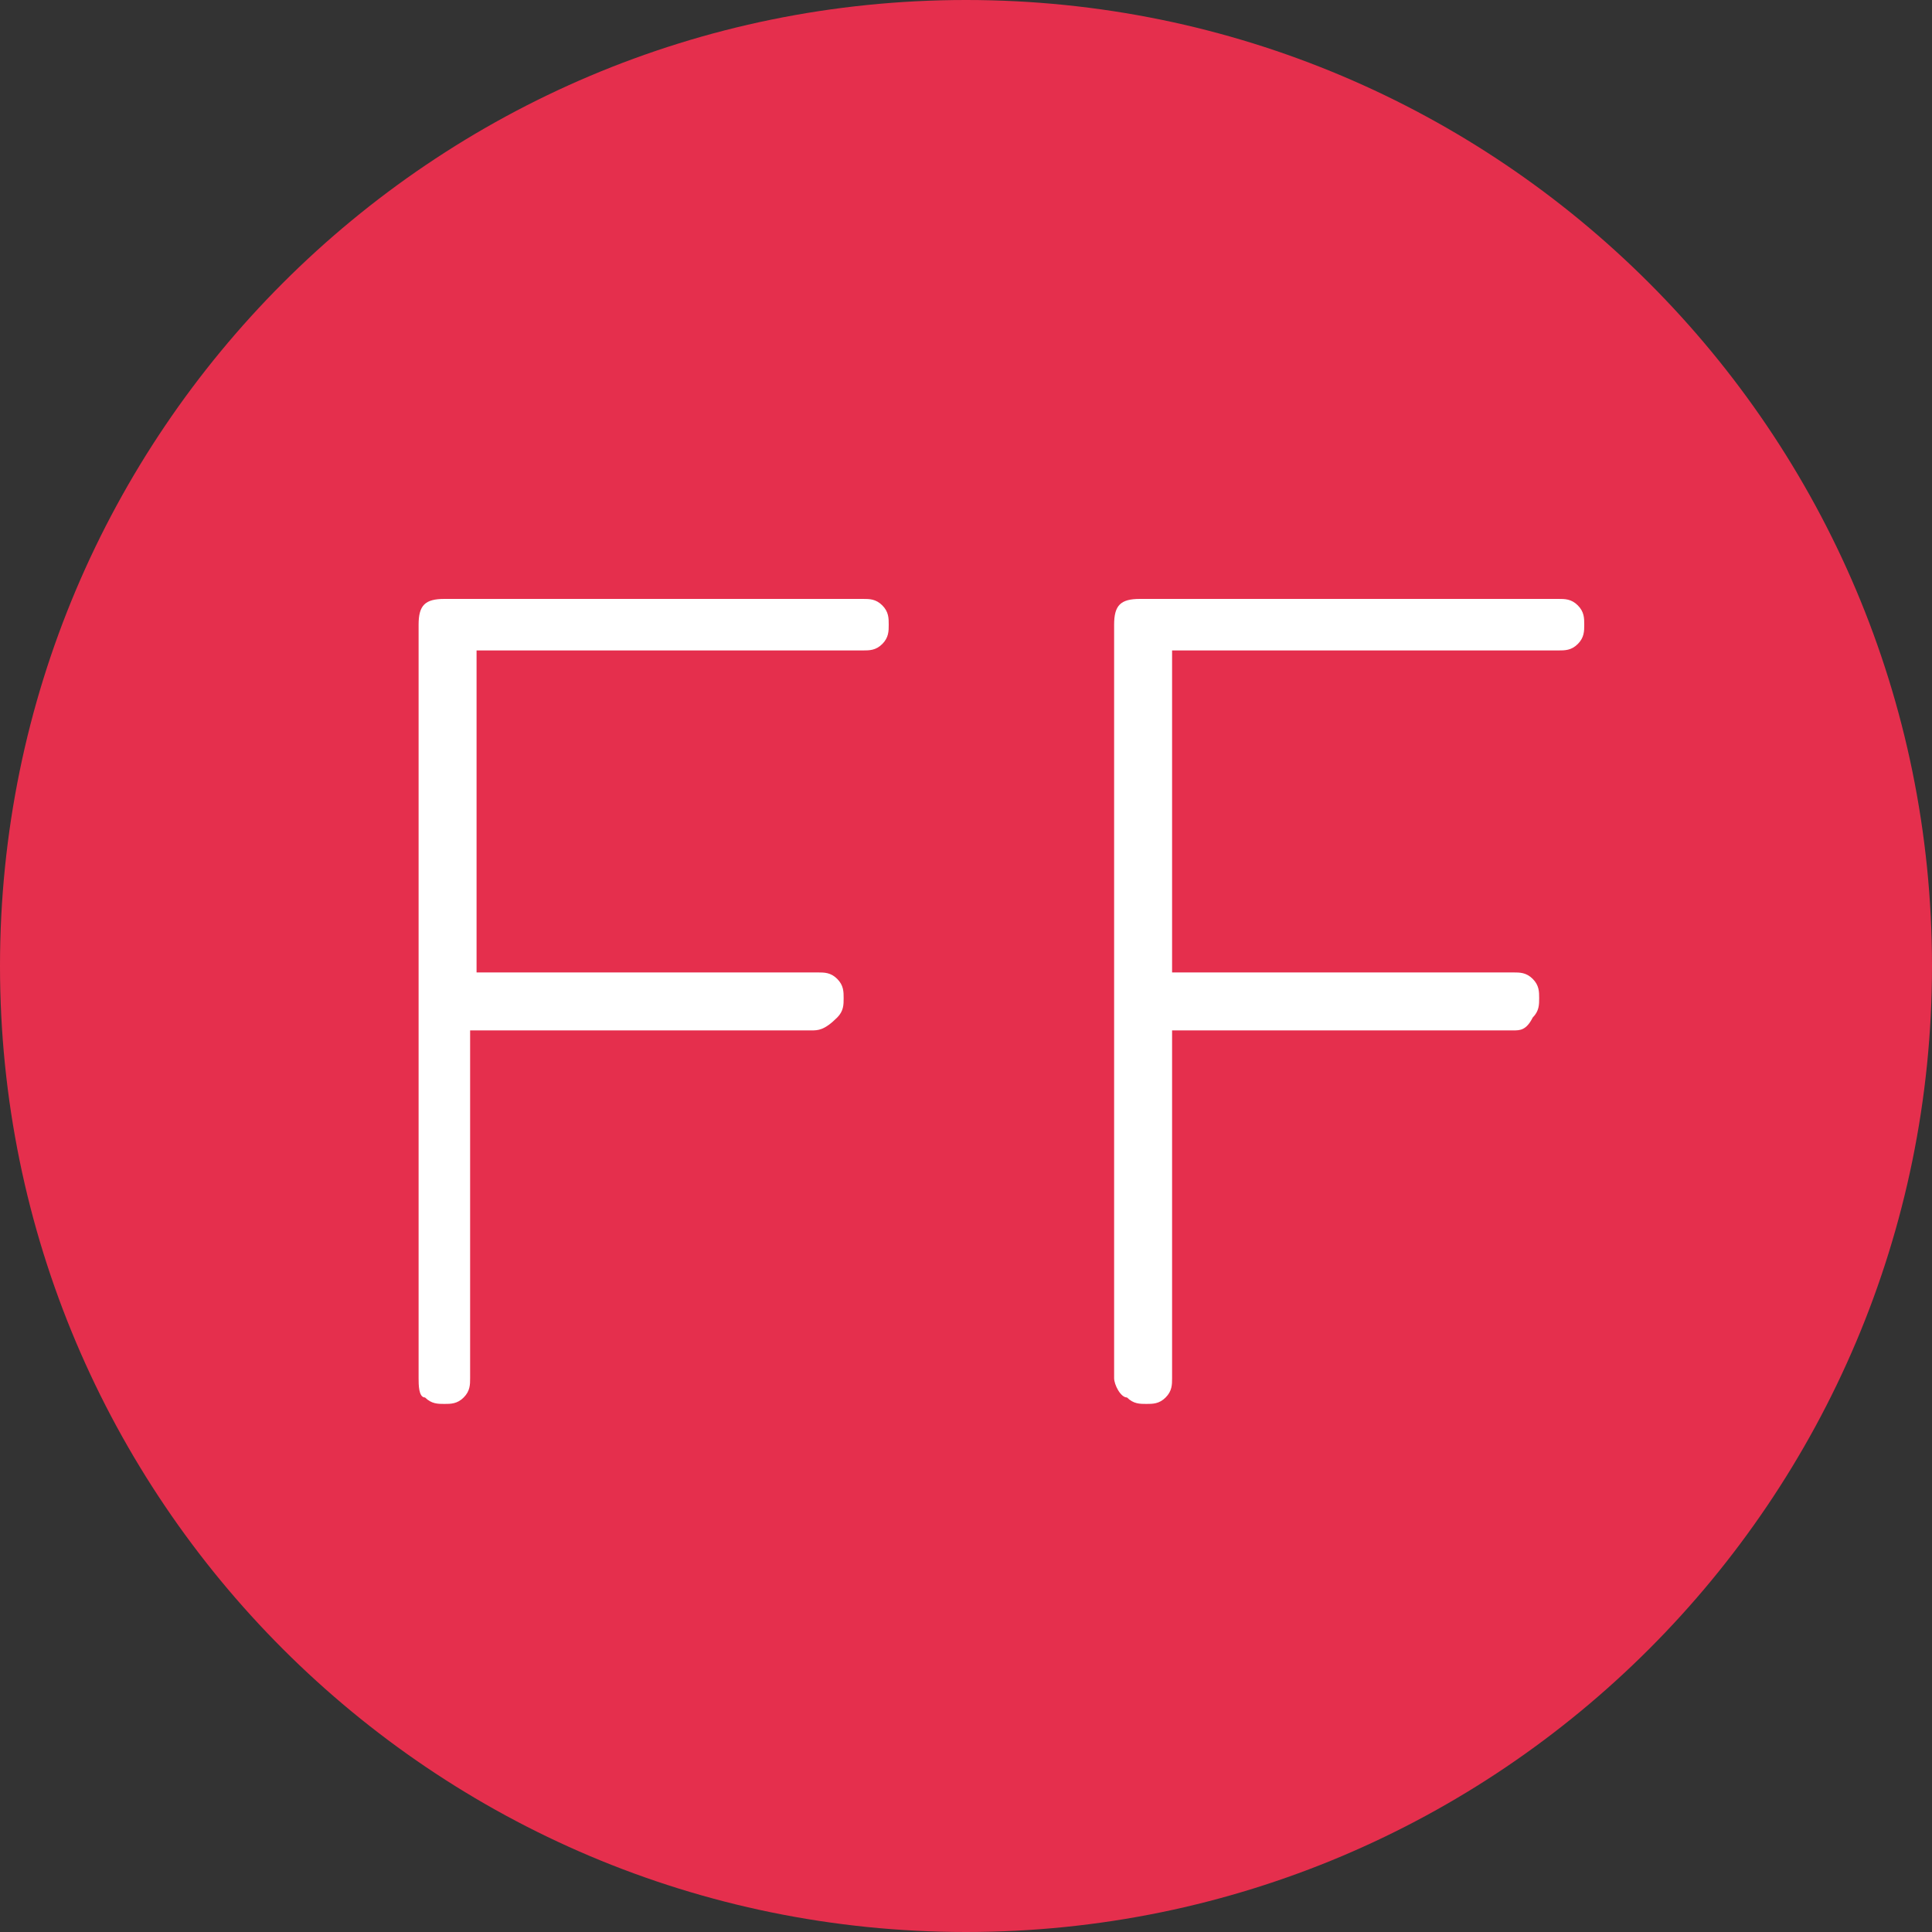 <svg width="240" height="240" viewBox="0 0 240 240" fill="none" xmlns="http://www.w3.org/2000/svg">
<rect x="0" y="0" width="240" height="240" fill="#333333" stroke="none"/>
<path d="M120 240C186.274 240 240 186.274 240 120C240 53.726 186.274 0 120 0C53.726 0 0 53.726 0 120C0 186.274 53.726 240 120 240Z" fill="#E52F4D"/>
<path d="M52 171.2V77.6C52 75.2 52.8 74.4 55.2 74.4H107.2C108 74.4 108.8 74.4 109.6 75.2C110.4 76 110.4 76.8 110.4 77.6C110.4 78.4 110.4 79.2 109.6 80C108.8 80.8 108 80.8 107.2 80.8H59.2V120.8H101.6C102.4 120.8 103.2 120.8 104 121.6C104.8 122.4 104.8 123.2 104.8 124C104.8 124.8 104.8 125.6 104 126.4C102.4 128 101.6 128 100.8 128H58.4V171.2C58.4 172 58.4 172.8 57.6 173.6C56.8 174.4 56 174.4 55.2 174.4C54.4 174.4 53.6 174.4 52.8 173.6C52 173.6 52 172 52 171.2Z" fill="white"/>
<path d="M138.4 171.2V77.6C138.4 75.2 139.2 74.4 141.6 74.4H193.6C194.4 74.4 195.2 74.4 196 75.2C196.8 76 196.8 76.8 196.8 77.6C196.8 78.4 196.8 79.2 196 80C195.2 80.8 194.4 80.8 193.6 80.8H145.6V120.8H188C188.8 120.8 189.6 120.8 190.4 121.6C191.2 122.4 191.2 123.2 191.2 124C191.2 124.8 191.2 125.6 190.4 126.4C189.6 128 188.8 128 188 128H145.6V171.2C145.6 172 145.6 172.8 144.8 173.6C144 174.4 143.2 174.4 142.4 174.4C141.6 174.4 140.8 174.4 140 173.6C139.2 173.6 138.4 172 138.4 171.2Z" fill="white"/>
</svg>
